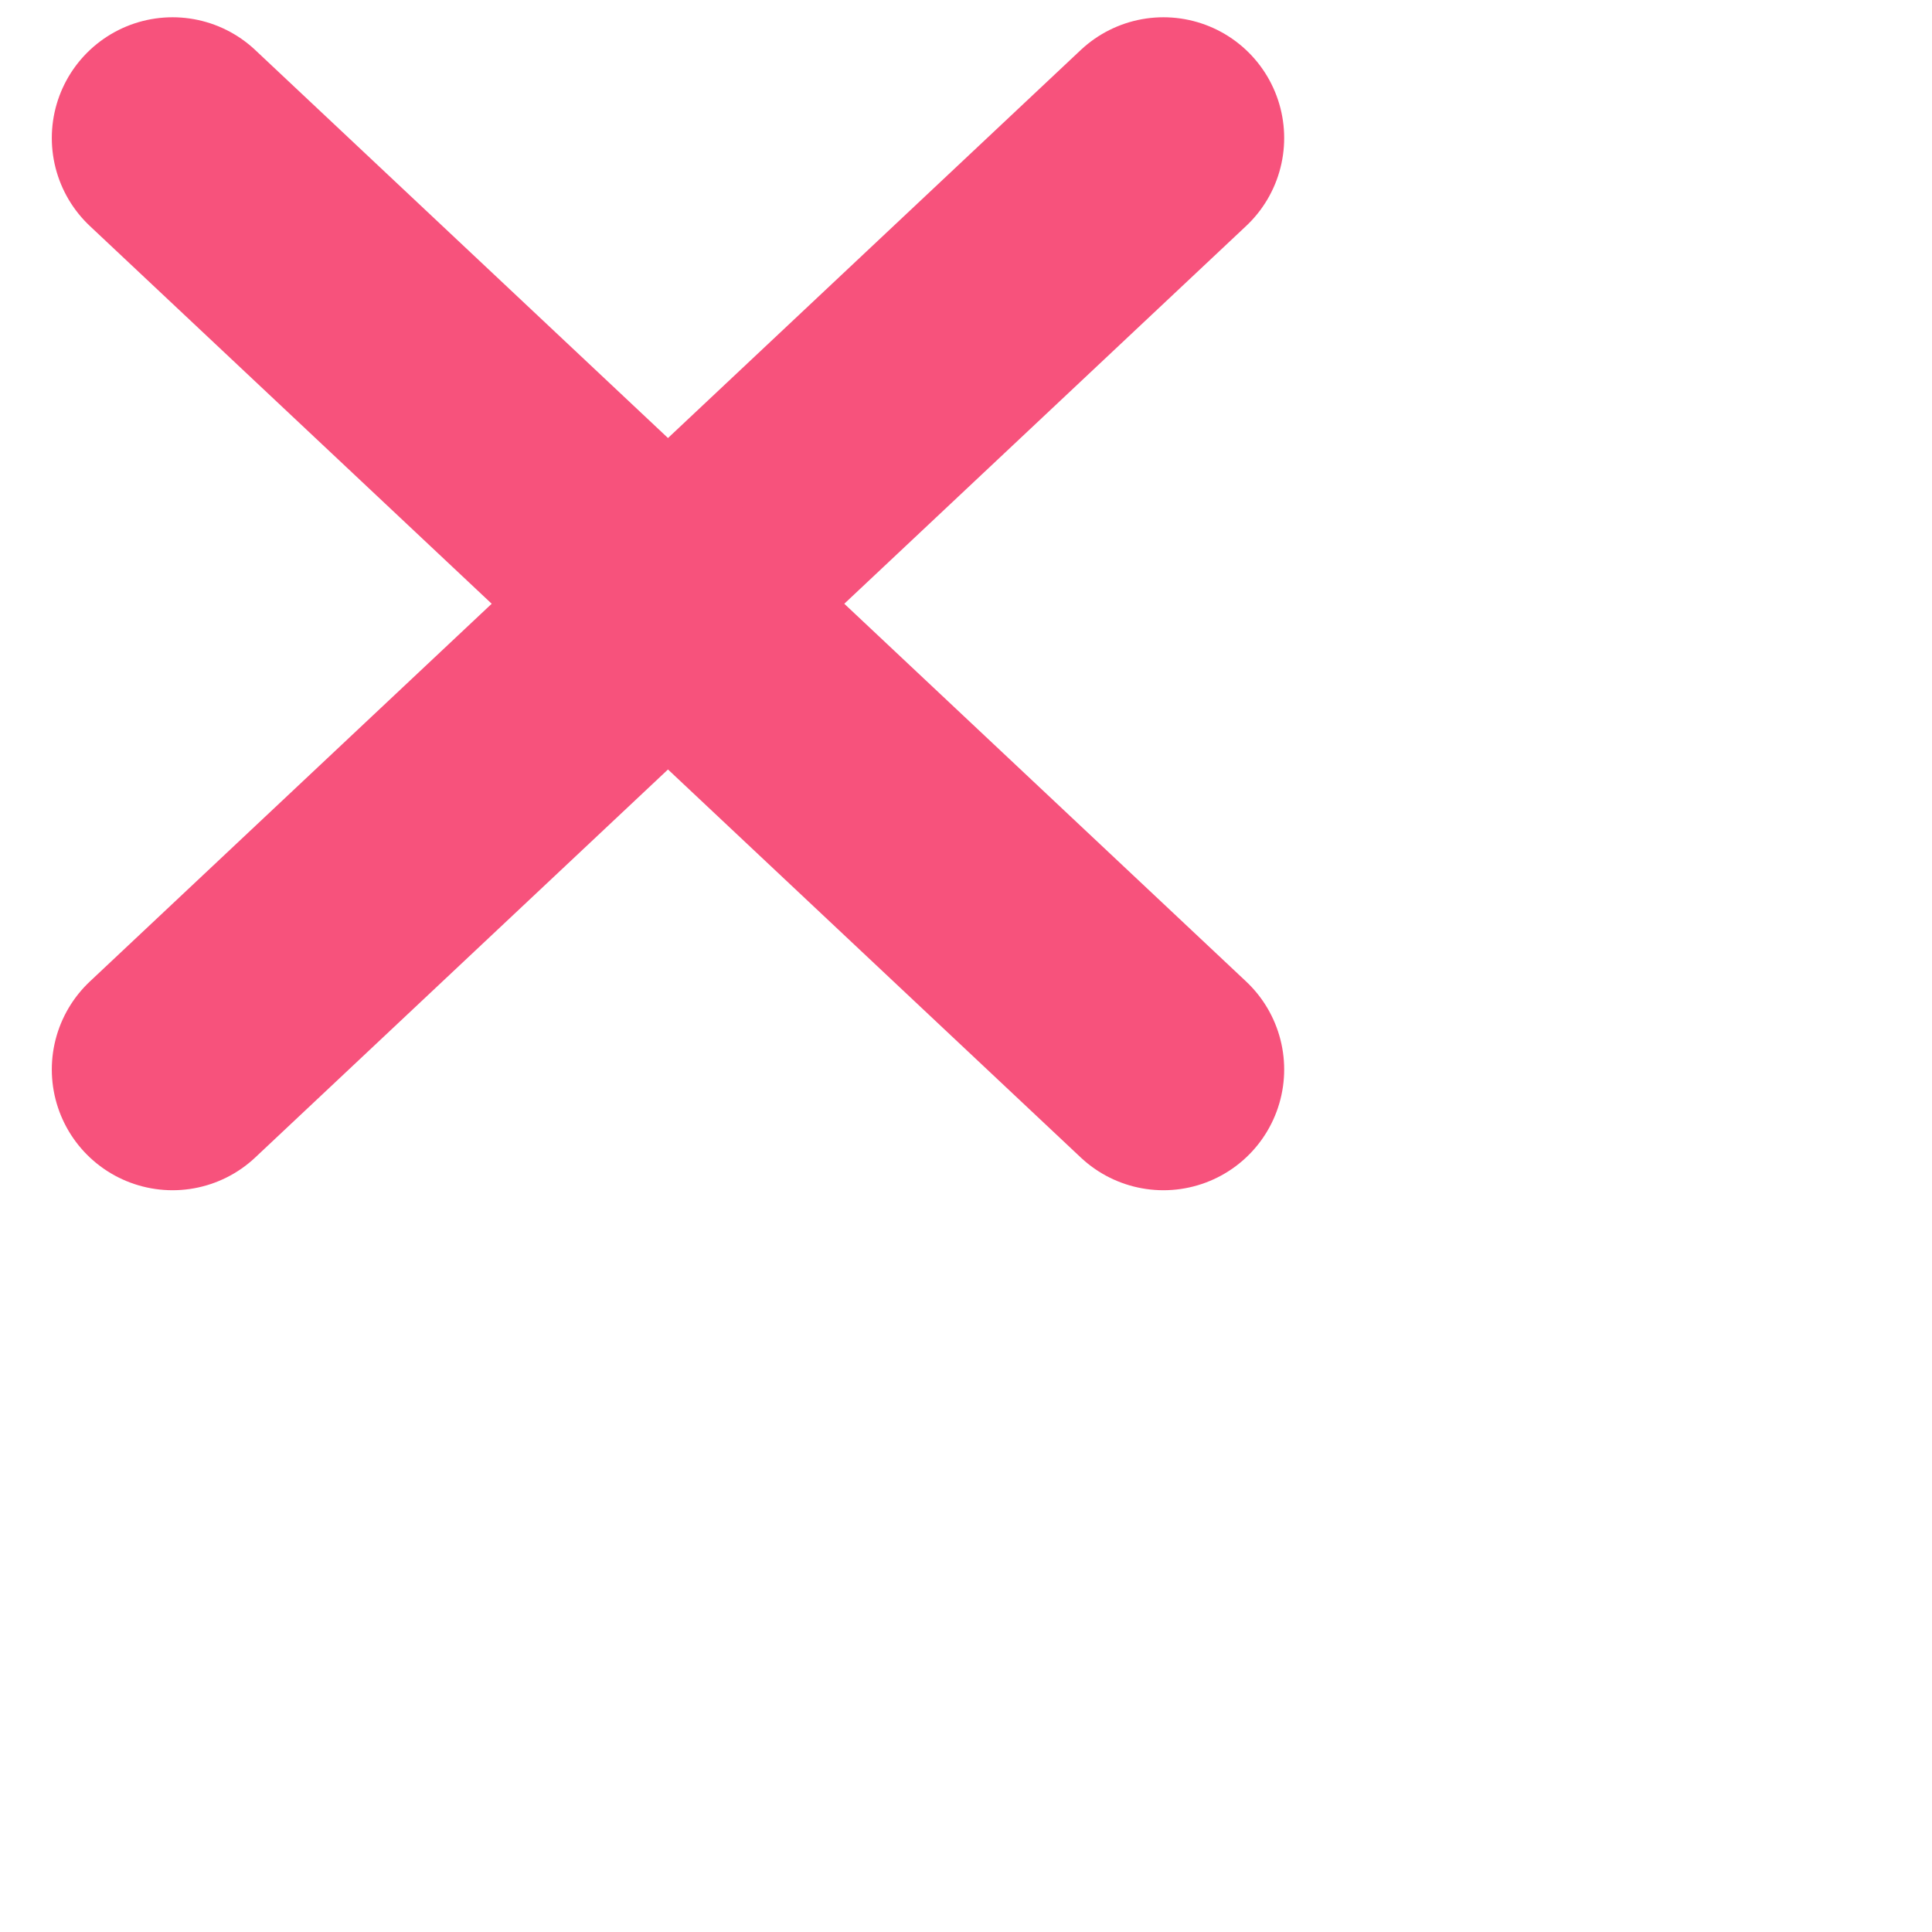 <?xml version="1.0" encoding="UTF-8"?>
<svg width="20px" height="20px" viewBox="0 0 16 16" version="1.1" xmlns="http://www.w3.org/2000/svg" xmlns:xlink="http://www.w3.org/1999/xlink">
    <!-- Generator: Sketch 46.2 (44496) - http://www.bohemiancoding.com/sketch -->
    <title>close</title>
    <desc>Created with Sketch.</desc>
    <defs></defs>
    <g id="First-batch-pages" stroke="none" stroke-width="1" fill="none" fill-rule="evenodd" stroke-linecap="round">
        <g id="close-button" transform="translate(-682, -242)" stroke="#F7527C" stroke-width="2">
            <g id="close" transform="translate(683.277, 243)">
                <path d="M0.152,7.857 L8.358,0.143" id="Line-Copy-2"></path>
                <path d="M0.152,7.857 L8.358,0.143" id="Line-Copy-2" transform="translate(4.255, 4) scale(-1, 1) translate(-4.255, -4) "></path>
            </g>
        </g>
    </g>
</svg>